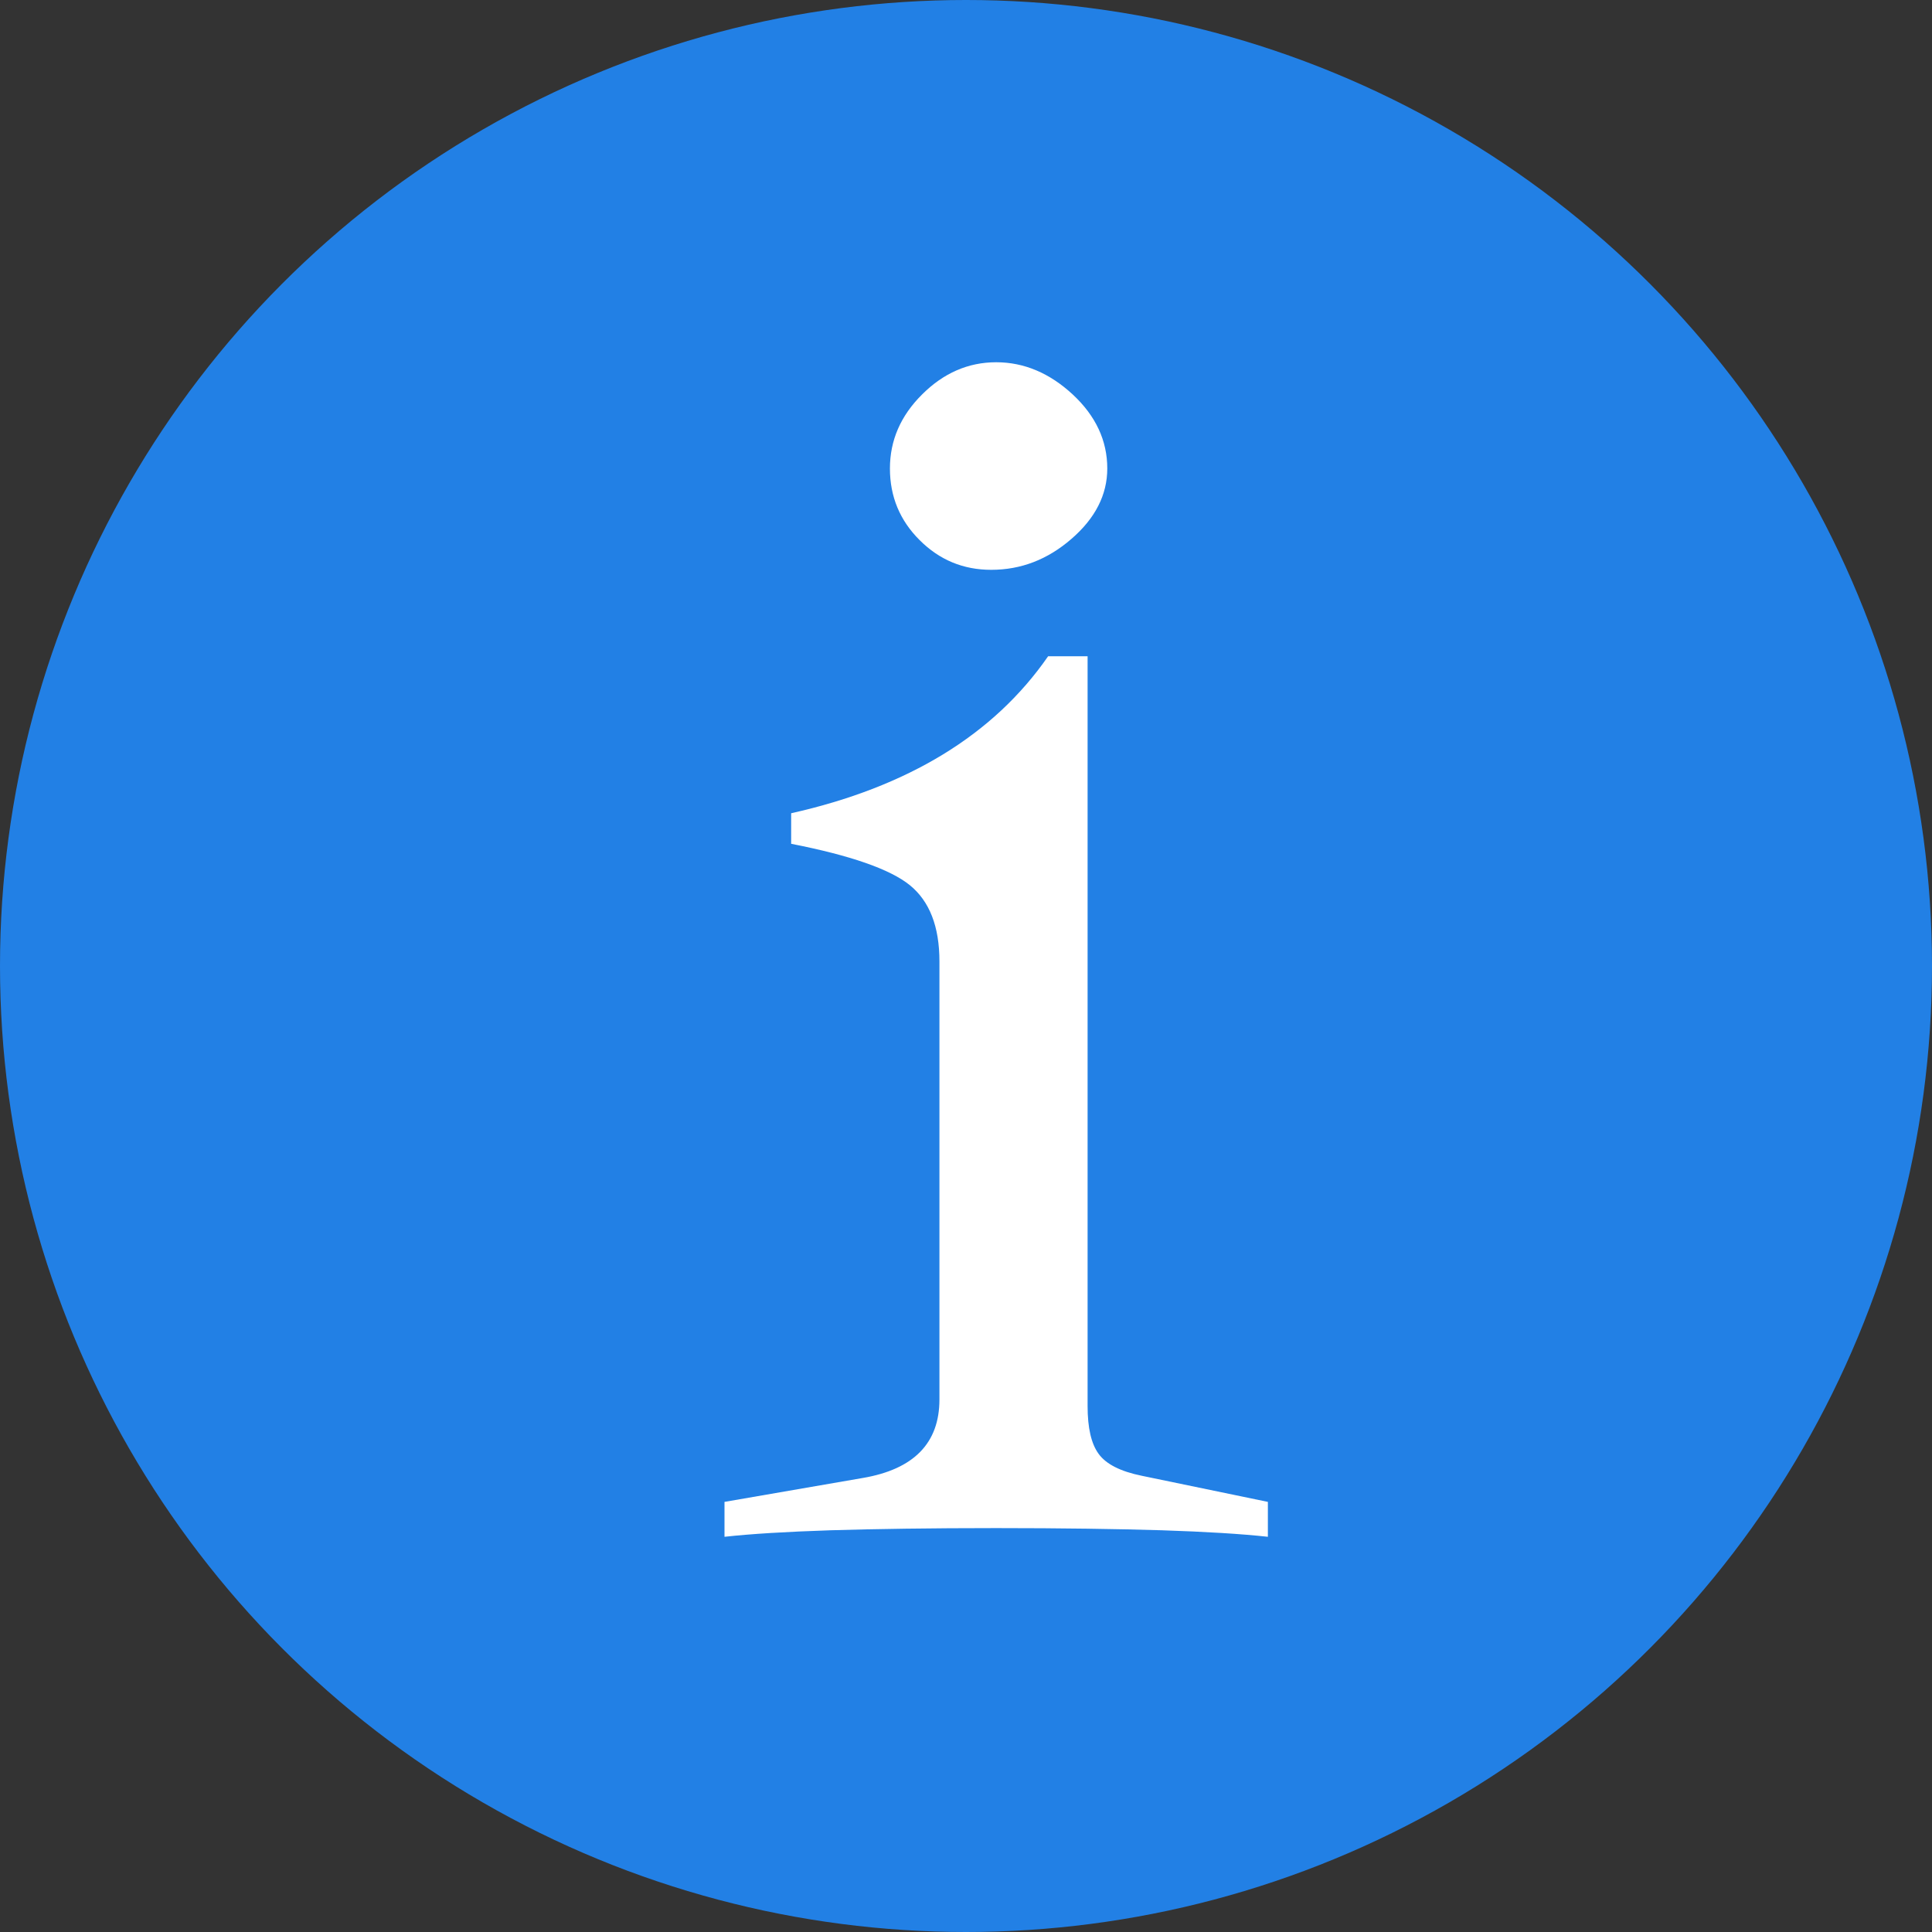 <?xml version="1.0" encoding="UTF-8"?>
<svg width="16px" height="16px" viewBox="0 0 16 16" version="1.1" xmlns="http://www.w3.org/2000/svg" xmlns:xlink="http://www.w3.org/1999/xlink">
    <rect x="0" y="0" width="16" height="16" fill="#333333" stroke="none"/>
    <title>tanhao</title>
    <g id="页面-1" stroke="none" stroke-width="1" fill="none" fill-rule="evenodd">
        <g id="请销假V2.0-我要销假" transform="translate(-735, -32)">
            <g id="头部tab" transform="translate(225, 18)">
                <g id="分组-4" transform="translate(491, 0)">
                    <g id="tanhao" transform="translate(19, 14)">
                        <circle id="椭圆形" fill="#2280E5" cx="8" cy="8" r="8"></circle>
                        <path d="M8.884,3.267 C9.074,3.444 9.17,3.648 9.17,3.88 C9.17,4.097 9.071,4.292 8.873,4.463 C8.676,4.634 8.455,4.719 8.209,4.719 C7.977,4.719 7.78,4.637 7.616,4.473 C7.452,4.31 7.37,4.112 7.37,3.88 C7.37,3.648 7.458,3.444 7.636,3.267 C7.813,3.09 8.018,3 8.25,3 C8.481,3 8.693,3.09 8.884,3.267 Z M10.5,12.727 C10.281,12.703 9.989,12.685 9.62,12.673 C9.252,12.662 8.795,12.655 8.25,12.655 C7.704,12.655 7.248,12.662 6.88,12.673 C6.511,12.685 6.218,12.703 6,12.727 L6,12.438 L7.145,12.24 C7.568,12.168 7.78,11.951 7.78,11.59 L7.78,7.962 C7.78,7.673 7.698,7.463 7.534,7.33 C7.37,7.198 7.043,7.084 6.552,6.988 L6.552,6.735 C7.52,6.518 8.23,6.085 8.68,5.435 L9.007,5.435 L9.007,11.644 C9.007,11.825 9.037,11.957 9.099,12.041 C9.16,12.125 9.279,12.186 9.457,12.222 L10.5,12.438 L10.5,12.727 Z" id="Fill-1" fill="#FFFFFF"></path>
                    </g>
                </g>
            </g>
        </g>
    </g>
</svg>
